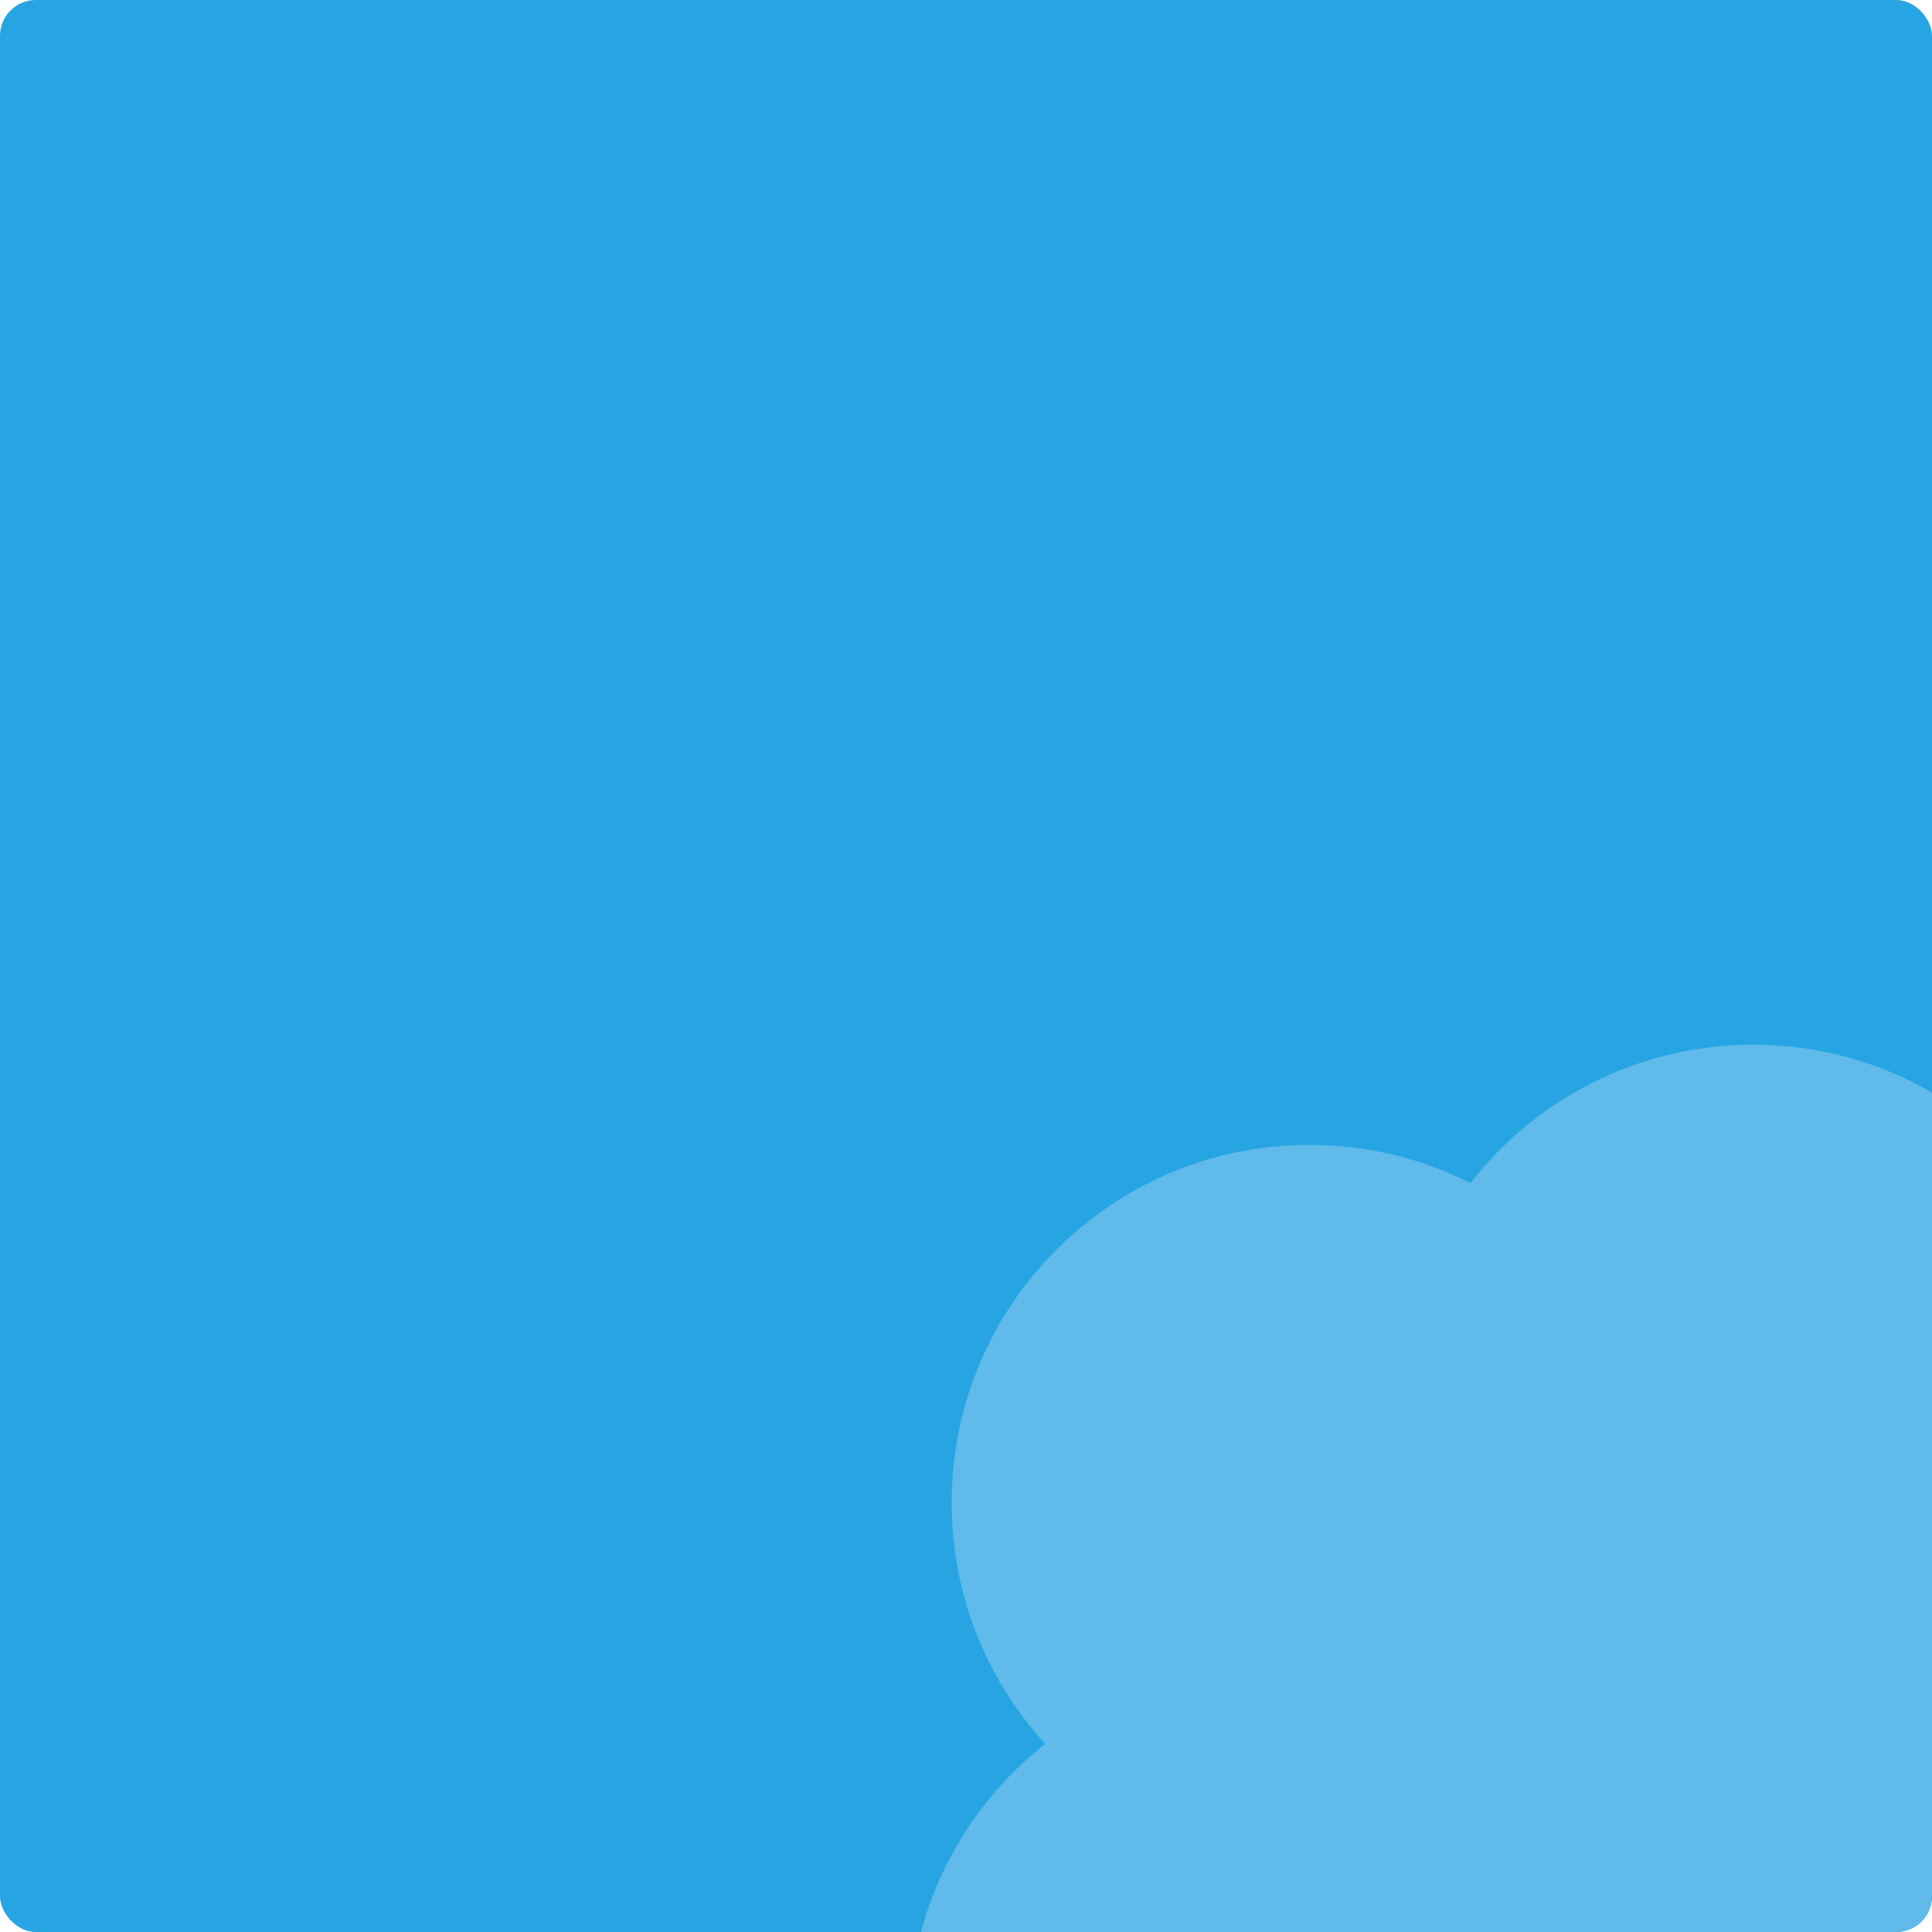 <svg width="270" height="270" viewBox="0 0 270 270" fill="none" xmlns="http://www.w3.org/2000/svg">
<g clip-path="url(#clip0)">
<rect width="270" height="270" rx="5" fill="#27A5E2"/>
<path fill-rule="evenodd" clip-rule="evenodd" d="M354 192C354 219.614 331.614 242 304 242C299.49 242 295.119 241.403 290.962 240.283C293.561 246.333 295 252.998 295 260C295 287.614 272.614 310 245 310C236.771 310 229.006 308.012 222.159 304.49C214.122 321.349 196.922 333 177 333C149.386 333 127 310.614 127 283C127 267.062 134.457 252.866 146.072 243.71C137.953 234.82 133 222.989 133 210C133 182.386 155.386 160 183 160C191.094 160 198.739 161.923 205.502 165.338C214.65 153.571 228.941 146 245 146C254.851 146 264.036 148.849 271.777 153.767C280.479 146.425 291.723 142 304 142C331.614 142 354 164.386 354 192Z" fill="#60BBEA"/>
</g>
<defs>
<clipPath id="clip0">
<rect width="270" height="270" rx="5" fill="white"/>
</clipPath>
</defs>
</svg>
